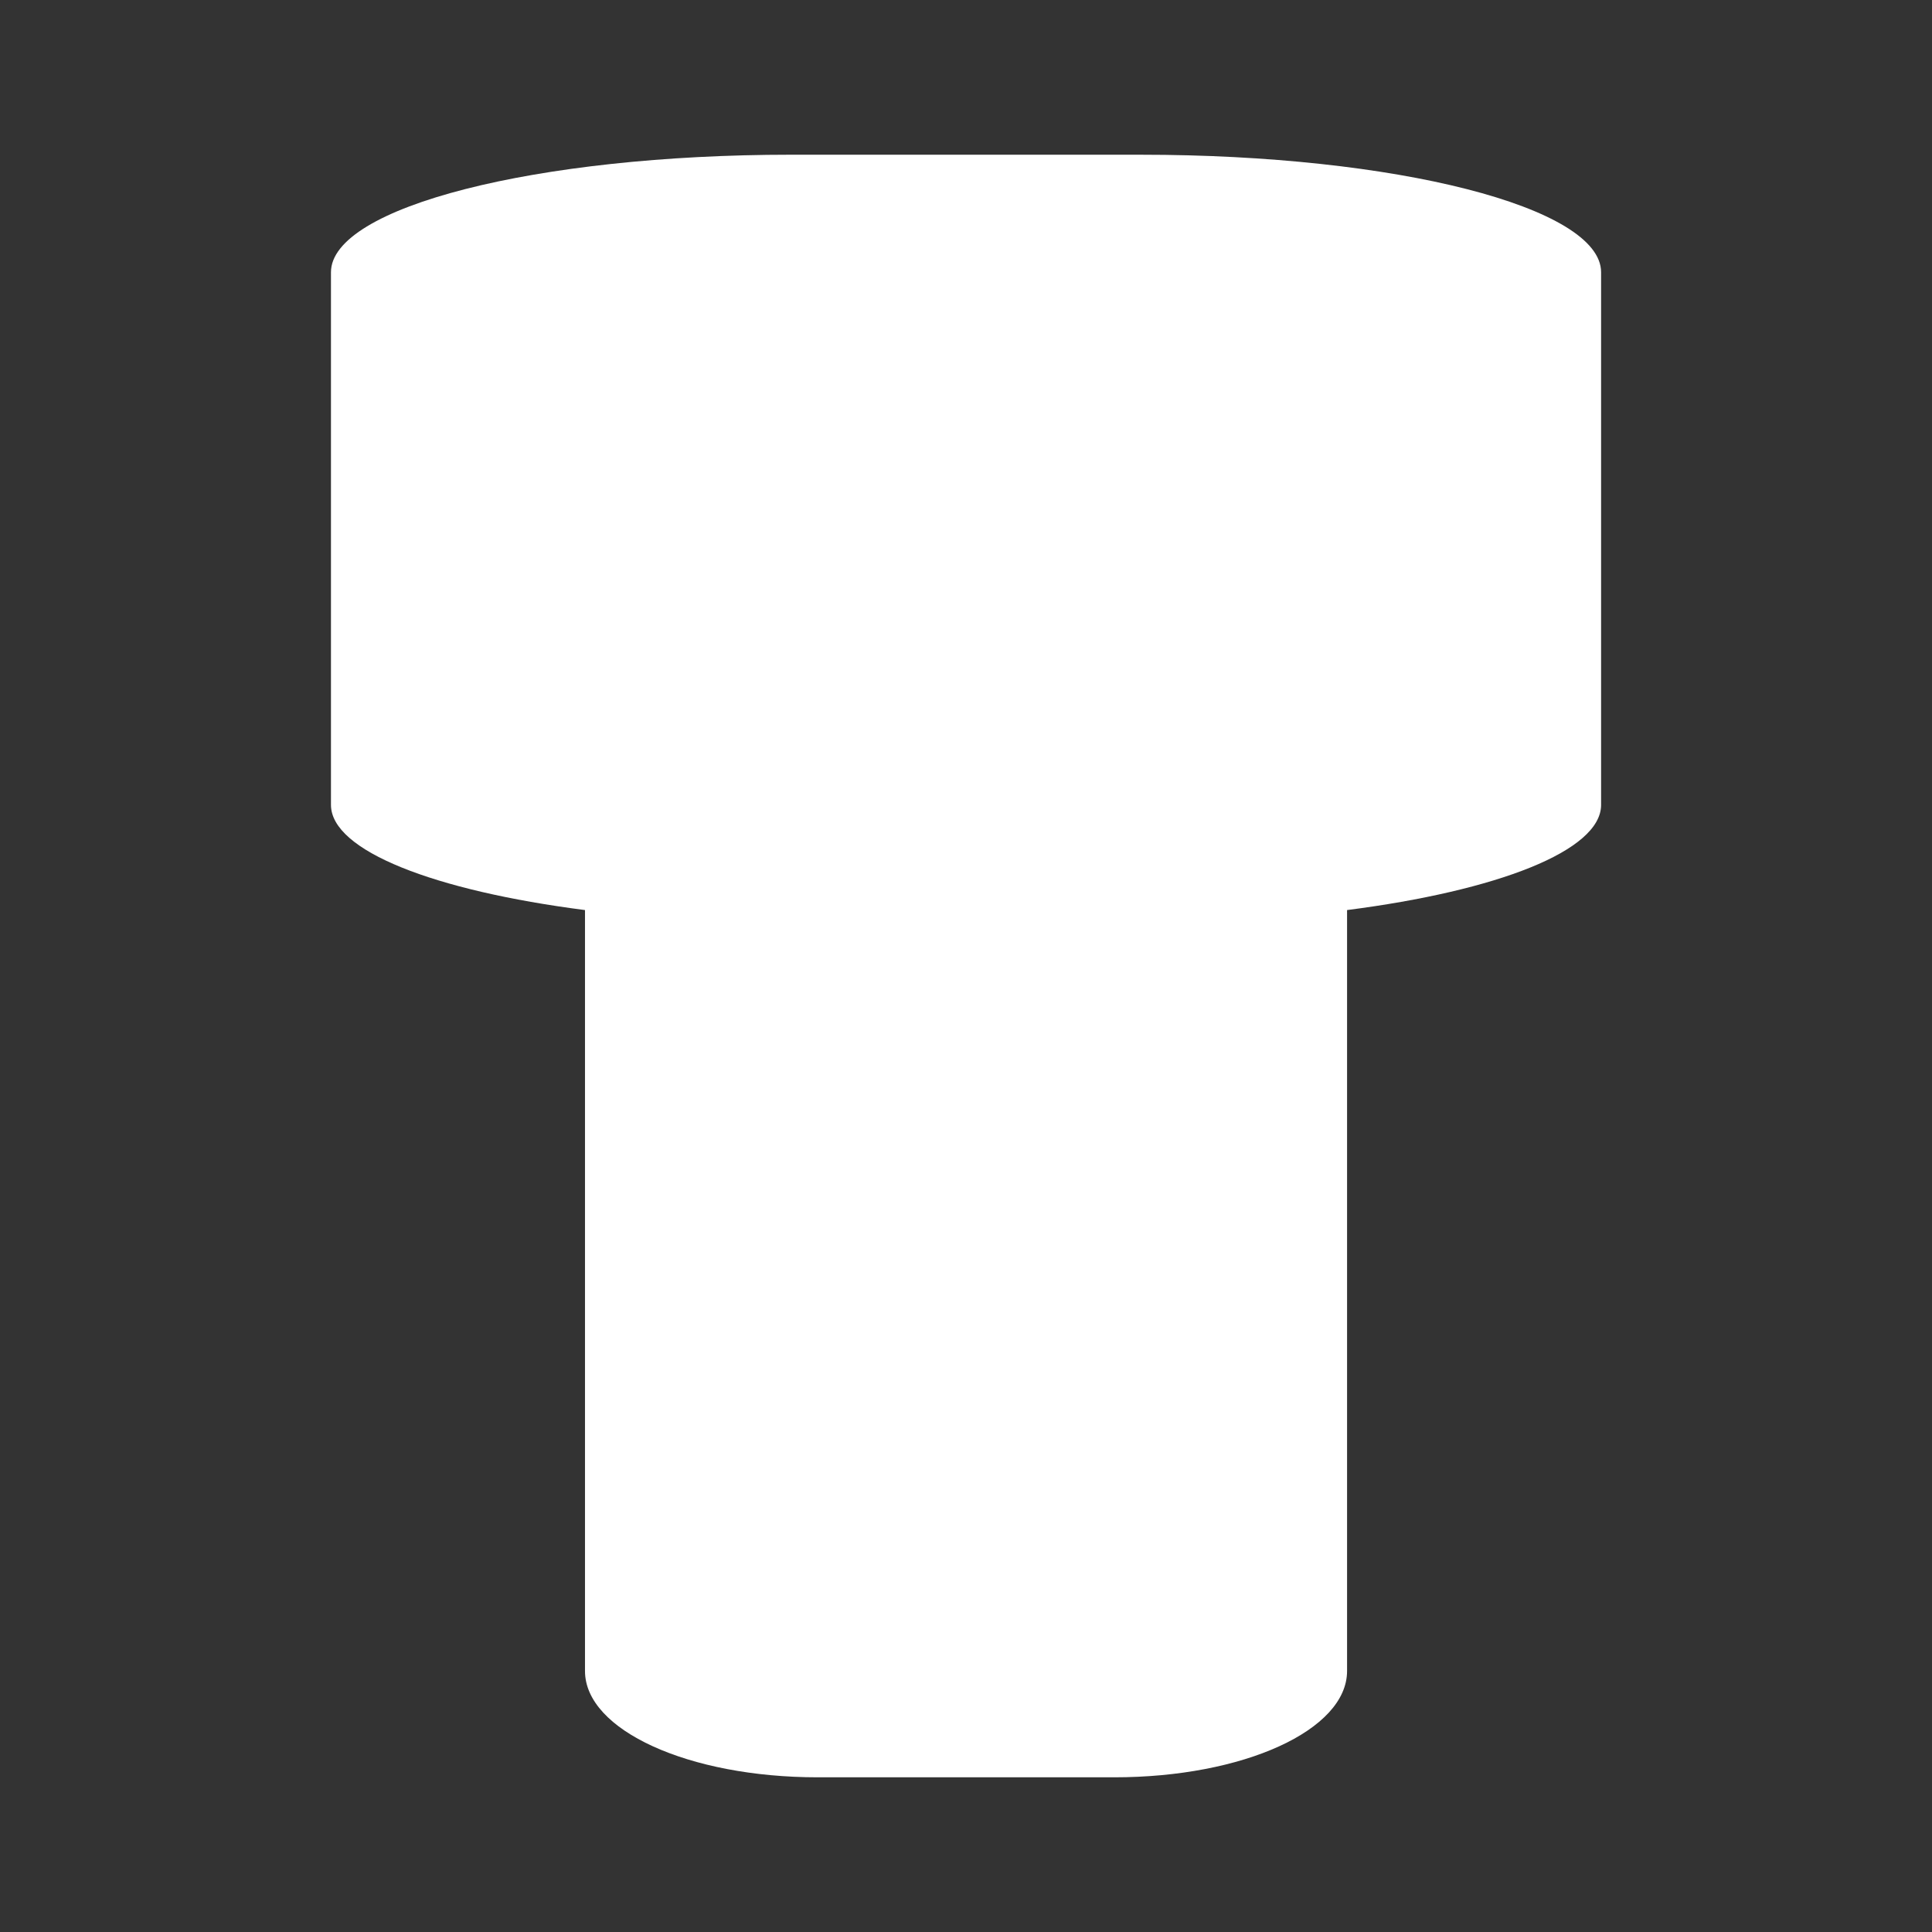 <?xml version="1.0" encoding="UTF-8" standalone="no"?>
<!-- Created with Inkscape (http://www.inkscape.org/) -->

<svg
   xmlns:dc="http://purl.org/dc/elements/1.1/"
   xmlns:cc="http://creativecommons.org/ns#"
   xmlns:rdf="http://www.w3.org/1999/02/22-rdf-syntax-ns#"
   xmlns:svg="http://www.w3.org/2000/svg"
   xmlns="http://www.w3.org/2000/svg"
   xmlns:inkscape="http://www.inkscape.org/namespaces/inkscape"
   version="1.1"
   width="100%"
   height="100%"
   viewBox="0 0 512 512"
   id="svg2">
  <rect x="0" y="0" width="512" height="512" fill="#333333" stroke="none"/>
  <defs
     id="defs4">
    <clipPath
       id="0">
      <path
         d="M 26,0 C 11.603,0 0,11.603 0,26 v 460 c 0,14.397 11.603,26 26,26 h 460 c 14.397,0 26,-11.603 26,-26 V 26 C 512,11.603 500.397,0 486,0 H 26"
         inkscape:connector-curvature="0"
         id="path7" />
    </clipPath>
  </defs>
  <path
     d="M 26,0 C 11.603,0 0,11.603 0,26 v 460 c 0,14.397 11.603,26 26,26 h 460 c 14.397,0 26,-11.603 26,-26 V 26 C 512,11.603 500.397,0 486,0 H 26"
     inkscape:connector-curvature="0"
     id="path9"
     style="fill:none" />
  <g
     id="g53"
     style="line-height:125%;letter-spacing:0;word-spacing:0;font-family:Gentium Book Basic">
  </g>
  <g
     id="g101"
     style="line-height:125%;letter-spacing:0;word-spacing:0;font-family:Gentium Book Basic">
  </g>
  <g
     id="g149"
     style="line-height:125%;letter-spacing:0;word-spacing:0;font-family:Gentium Book Basic">
  </g>
  <g
     id="g197"
     style="line-height:125%;letter-spacing:0;word-spacing:0;font-family:Gentium Book Basic">
  </g>
  <g
     id="g245"
     style="line-height:125%;letter-spacing:0;word-spacing:0;font-family:Gentium Book Basic">
  </g>
  <g
     id="g293"
     style="line-height:125%;letter-spacing:0;word-spacing:0;font-family:Gentium Book Basic">
  </g>
  <g
     id="g341"
     style="line-height:125%;letter-spacing:0;word-spacing:0;font-family:Gentium Book Basic">
  </g>
  <g
     id="g389"
     style="line-height:125%;letter-spacing:0;word-spacing:0;font-family:Gentium Book Basic">
  </g>
  <g
     id="g437"
     style="line-height:125%;letter-spacing:0;word-spacing:0;font-family:Gentium Book Basic">
  </g>
  <g
     id="g485"
     style="line-height:125%;letter-spacing:0;word-spacing:0;font-family:Gentium Book Basic">
  </g>
  <g
     id="g533"
     style="line-height:125%;letter-spacing:0;word-spacing:0;font-family:Gentium Book Basic">
  </g>
  <g
     id="g581"
     style="line-height:125%;letter-spacing:0;word-spacing:0;font-family:Gentium Book Basic">
  </g>
  <g
     id="g629"
     style="line-height:125%;letter-spacing:0;word-spacing:0;font-family:Gentium Book Basic">
  </g>
  <g
     id="g677"
     style="line-height:125%;letter-spacing:0;word-spacing:0;font-family:Gentium Book Basic">
  </g>
  <g
     id="g725"
     style="font-size:208.33px;line-height:125%;letter-spacing:0;word-spacing:0;font-family:Gentium Book Basic">
  </g>
  <g
     id="g857"
     style="line-height:125%;letter-spacing:0;word-spacing:0;font-family:Gentium Book Basic">
  </g>
  <g
     id="g905"
     style="line-height:125%;letter-spacing:0;word-spacing:0;font-family:Gentium Book Basic">
  </g>
  <g
     id="g953"
     style="font-size:208.33px;line-height:125%;letter-spacing:0;word-spacing:0;font-family:Gentium Book Basic">
  </g>
  <g
     id="g1085"
     style="line-height:125%;letter-spacing:0;word-spacing:0;font-family:Gentium Book Basic">
  </g>
  <g
     id="g1133"
     style="line-height:125%;letter-spacing:0;word-spacing:0;font-family:Gentium Book Basic">
  </g>
  <g
     id="g1181"
     style="font-size:208.33px;line-height:125%;letter-spacing:0;word-spacing:0;font-family:Gentium Book Basic">
  </g>
  <g
     id="g1313"
     style="line-height:125%;letter-spacing:0;word-spacing:0;font-family:Gentium Book Basic">
  </g>
  <g
     id="g1361"
     style="line-height:125%;letter-spacing:0;word-spacing:0;font-family:Gentium Book Basic">
  </g>
  <g
     id="g1409"
     style="font-size:208.33px;line-height:125%;letter-spacing:0;word-spacing:0;font-family:Gentium Book Basic">
  </g>
  <g
     id="g1541"
     style="line-height:125%;letter-spacing:0;word-spacing:0;font-family:Gentium Book Basic">
  </g>
  <g
     id="g1589"
     style="line-height:125%;letter-spacing:0;word-spacing:0;font-family:Gentium Book Basic">
  </g>
  <g
     id="g1637"
     style="line-height:125%;letter-spacing:0;word-spacing:0;font-family:Gentium Book Basic">
  </g>
  <g
     id="g1685"
     style="line-height:125%;letter-spacing:0;word-spacing:0;font-family:Gentium Book Basic">
  </g>
  <g
     id="g1733"
     style="line-height:125%;letter-spacing:0;word-spacing:0;font-family:Gentium Book Basic">
  </g>
  <g
     id="g1781"
     style="line-height:125%;letter-spacing:0;word-spacing:0;font-family:Gentium Book Basic">
  </g>
  <g
     id="g1829"
     style="line-height:125%;letter-spacing:0;word-spacing:0;font-family:Gentium Book Basic">
  </g>
  <g
     id="g1877"
     style="line-height:125%;letter-spacing:0;word-spacing:0;font-family:Gentium Book Basic">
  </g>
  <g
     id="g1925"
     style="line-height:125%;letter-spacing:0;word-spacing:0;font-family:Gentium Book Basic">
  </g>
  <g
     id="g1973"
     style="line-height:125%;letter-spacing:0;word-spacing:0;font-family:Gentium Book Basic">
  </g>
  <g
     id="g2021"
     style="line-height:125%;letter-spacing:0;word-spacing:0;font-family:Gentium Book Basic">
  </g>
  <g
     id="g2069"
     style="line-height:125%;letter-spacing:0;word-spacing:0;font-family:Gentium Book Basic">
  </g>
  <g
     clip-path="url(#0)"
     id="g2121"
     style="opacity:0.0;color:#000000;fill-rule:evenodd">
    <path
       d="M 209.59,41 C 142.04,41 87.71,54.901 87.71,72.14 l 353.55,353.55 c 0,-17.237 54.33,-31.14 121.88,-31.14 z"
       inkscape:connector-curvature="0"
       id="path2123" />
    <path
       d="M 87.71,72.14 V 188.09 L 441.26,541.64 V 425.69 z"
       inkscape:connector-curvature="0"
       id="path2125" />
    <path
       d="M 87.71,188.09 V 213.3 L 441.26,566.85 V 541.64 z"
       inkscape:connector-curvature="0"
       id="path2127" />
    <path
       d="m 87.71,213.3 c 0,2.665 1.314,5.252 3.784,7.722 l 353.55,353.55 c -2.47,-2.47 -3.784,-5.057 -3.784,-7.722 z"
       inkscape:connector-curvature="0"
       id="path2129" />
    <path
       d="m 91.49,221.02 c 8.829,8.829 32.425,16.16 63.53,20.15 l 353.55,353.55 c -31.11,-3.998 -54.704,-11.325 -63.53,-20.15 z"
       inkscape:connector-curvature="0"
       id="path2131" />
    <path
       d="M 155.02,241.17 V 442.83 L 508.57,796.38 V 594.72 z"
       inkscape:connector-curvature="0"
       id="path2133" />
    <path
       d="m 155.02,442.83 c 0,4.22 1.991,8.21 5.569,11.788 l 353.55,353.55 c -3.577,-3.577 -5.569,-7.567 -5.569,-11.788 z"
       inkscape:connector-curvature="0"
       id="path2135" />
    <path
       d="m 160.59,454.62 c 9.711,9.711 31.11,16.385 56.11,16.385 l 353.55,353.55 c -25,0 -46.4,-6.673 -56.11,-16.385 z"
       inkscape:connector-curvature="0"
       id="path2137" />
    <path
       d="M 216.71,471 H 295.3 L 648.85,824.55 H 570.26 z"
       inkscape:connector-curvature="0"
       id="path2139" />
    <path
       d="m 295.29,471 c 34.21,0 61.683,-12.496 61.683,-28.17 l 353.55,353.55 c 0,15.677 -27.472,28.17 -61.683,28.17 z"
       inkscape:connector-curvature="0"
       id="path2141" />
    <path
       d="M 356.98,442.83 V 241.17 l 353.55,353.55 v 201.66 z"
       inkscape:connector-curvature="0"
       id="path2143" />
    <path
       d="m 356.98,241.17 c 39.81,-5.116 67.32,-15.685 67.32,-27.876 l 353.55,353.55 c 0,12.191 -27.508,22.76 -67.32,27.876 z"
       inkscape:connector-curvature="0"
       id="path2145" />
    <path
       d="m 424.29,213.3 v -26.986 l 353.55,353.55 v 26.986 z"
       inkscape:connector-curvature="0"
       id="path2147" />
    <path
       d="M 424.29,186.31 V 72.14 l 353.55,353.55 v 114.17 z"
       inkscape:connector-curvature="0"
       id="path2149" />
    <path
       d="m 424.29,72.14 c 0,-2.687 -1.32,-5.293 -3.805,-7.778 l 353.55,353.55 c 2.485,2.485 3.805,5.091 3.805,7.778 z"
       inkscape:connector-curvature="0"
       id="path2151" />
    <path
       d="M 420.49,64.36 C 407.035,50.905 359.43,41 302.41,41 l 353.55,353.55 c 57.02,0 104.62,9.905 118.08,23.36 z"
       inkscape:connector-curvature="0"
       id="path2153" />
    <path
       d="m 302.41,41 h -92.82 l 353.55,353.55 h 92.82 z"
       inkscape:connector-curvature="0"
       id="path2155" />
  </g>
  <path
     d="M 209.59,41 C 142.04,41 87.71,54.901 87.71,72.14 v 115.95 25.21 c 0,12.191 27.508,22.76 67.32,27.876 v 201.66 c 0,15.677 27.472,28.17 61.683,28.17 h 78.59 c 34.21,0 61.683,-12.496 61.683,-28.17 v -201.66 c 39.81,-5.116 67.32,-15.685 67.32,-27.876 V 186.314 72.144 c 0,-17.237 -54.33,-31.14 -121.88,-31.14 h -92.82"
     inkscape:connector-curvature="0"
     id="path2157"
     style="color:#000000;fill:#ffffff;fill-rule:evenodd" />
</svg>
